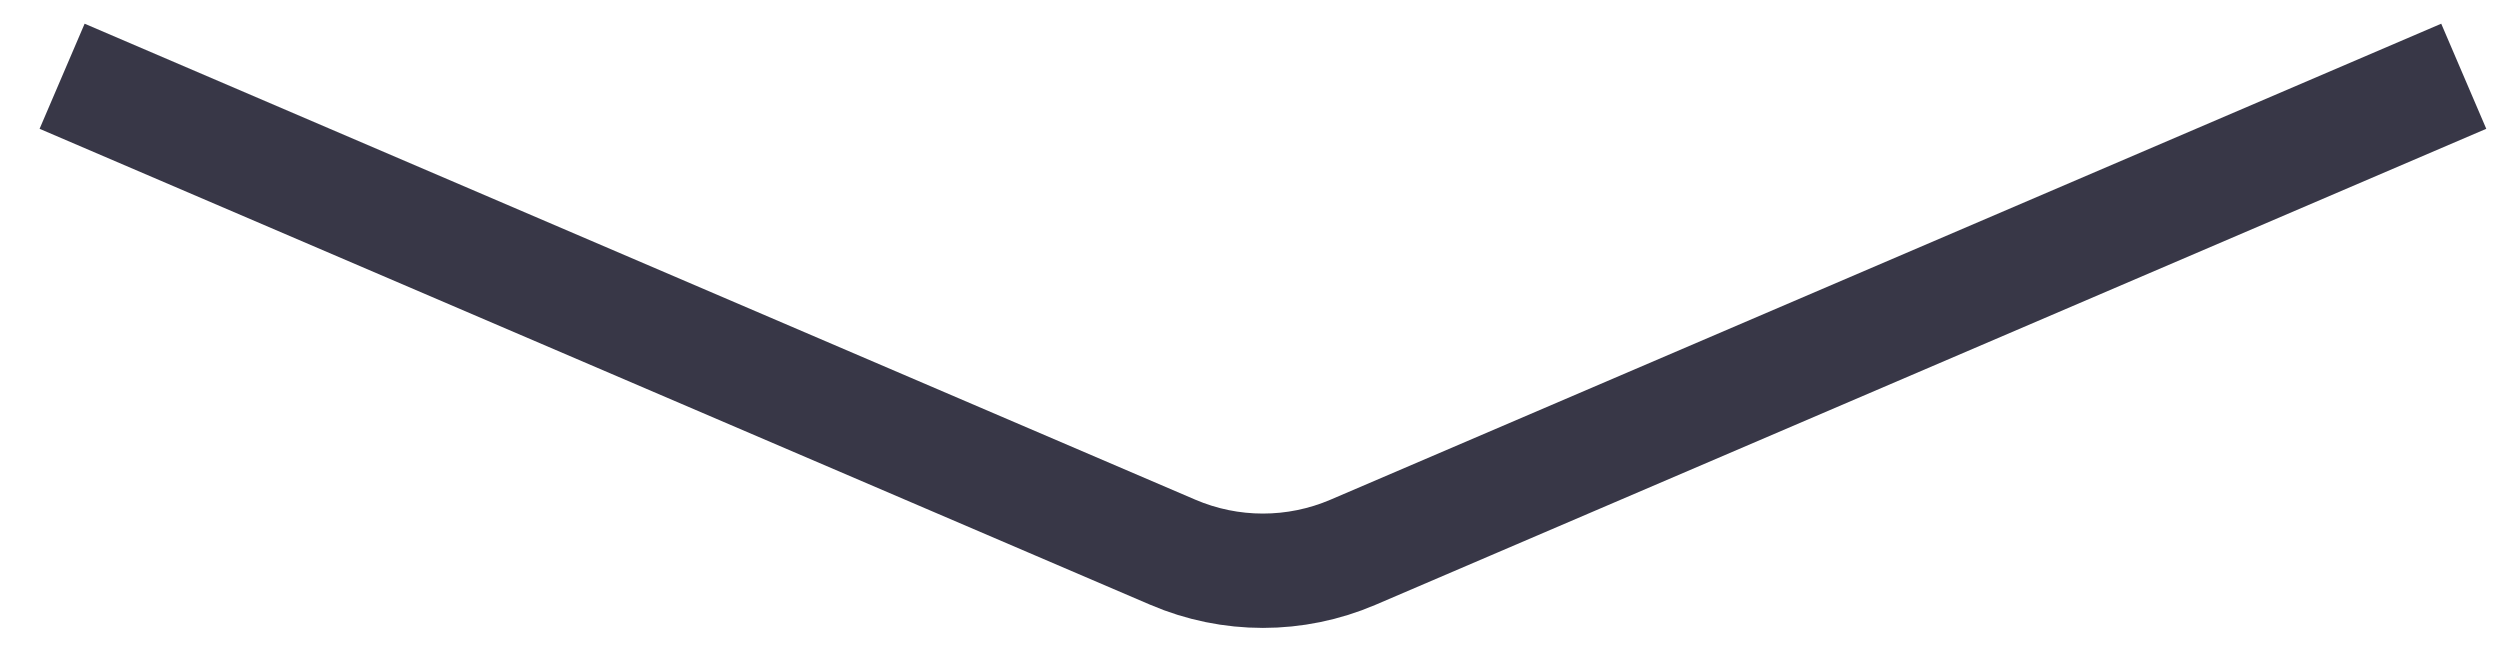 <svg width="38" height="10" viewBox="0 0 38 10" fill="none" xmlns="http://www.w3.org/2000/svg">
<path d="M0.944 1.159L17.827 8.394C18.701 8.769 19.691 8.769 20.566 8.394L37.449 1.159" stroke="#383747" stroke-width="1.738"/>
</svg>
